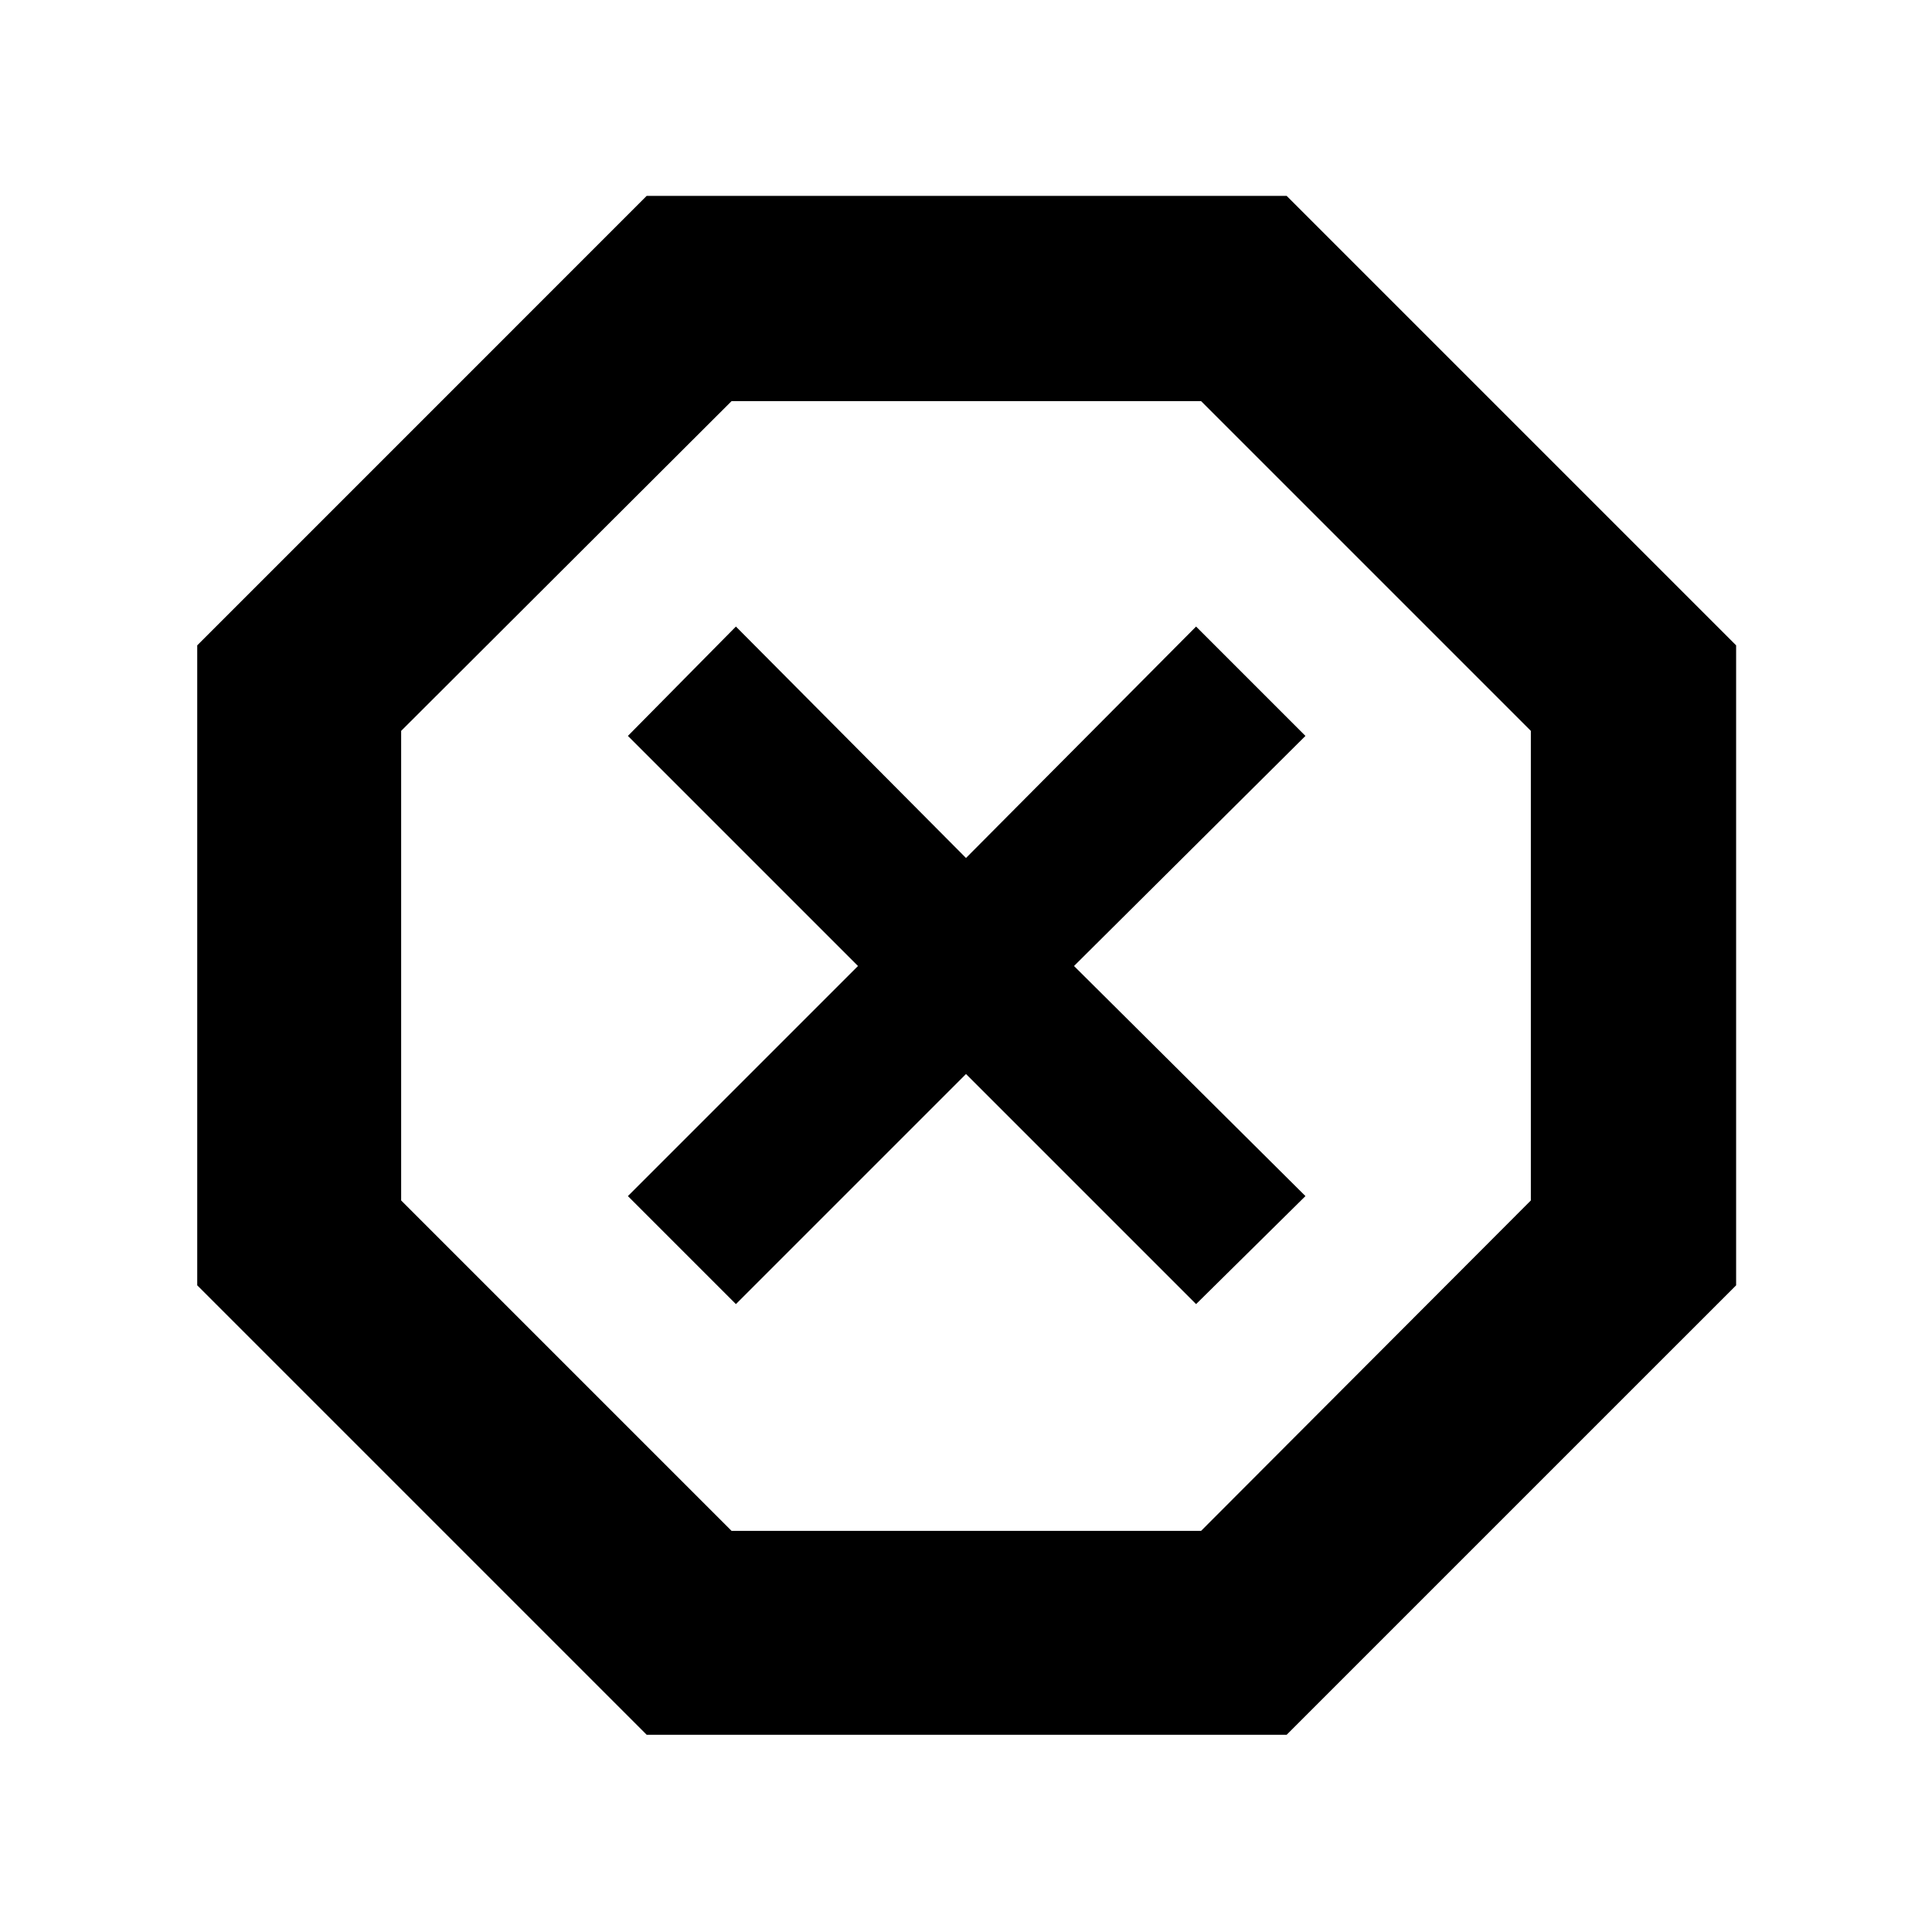 <svg xmlns="http://www.w3.org/2000/svg" height="40" viewBox="0 -960 960 960" width="40"><path d="M321.33-98 98-321.33v-318l223.33-223.34h318l223.34 223.34v318L639.33-98h-318Zm44.34-214L480-426.33 594.33-312l54.34-53.67-115-114.33 115-114.33-54.34-54.34-114.33 115-114.33-115L312-594.33 426.33-480 312-365.67 365.67-312Zm-2.17 112.67h233.33L760.67-363.5v-233.33L596.83-760.67H363.5L199.33-596.83v233.33L363.5-199.33ZM480-480Z"/></svg>